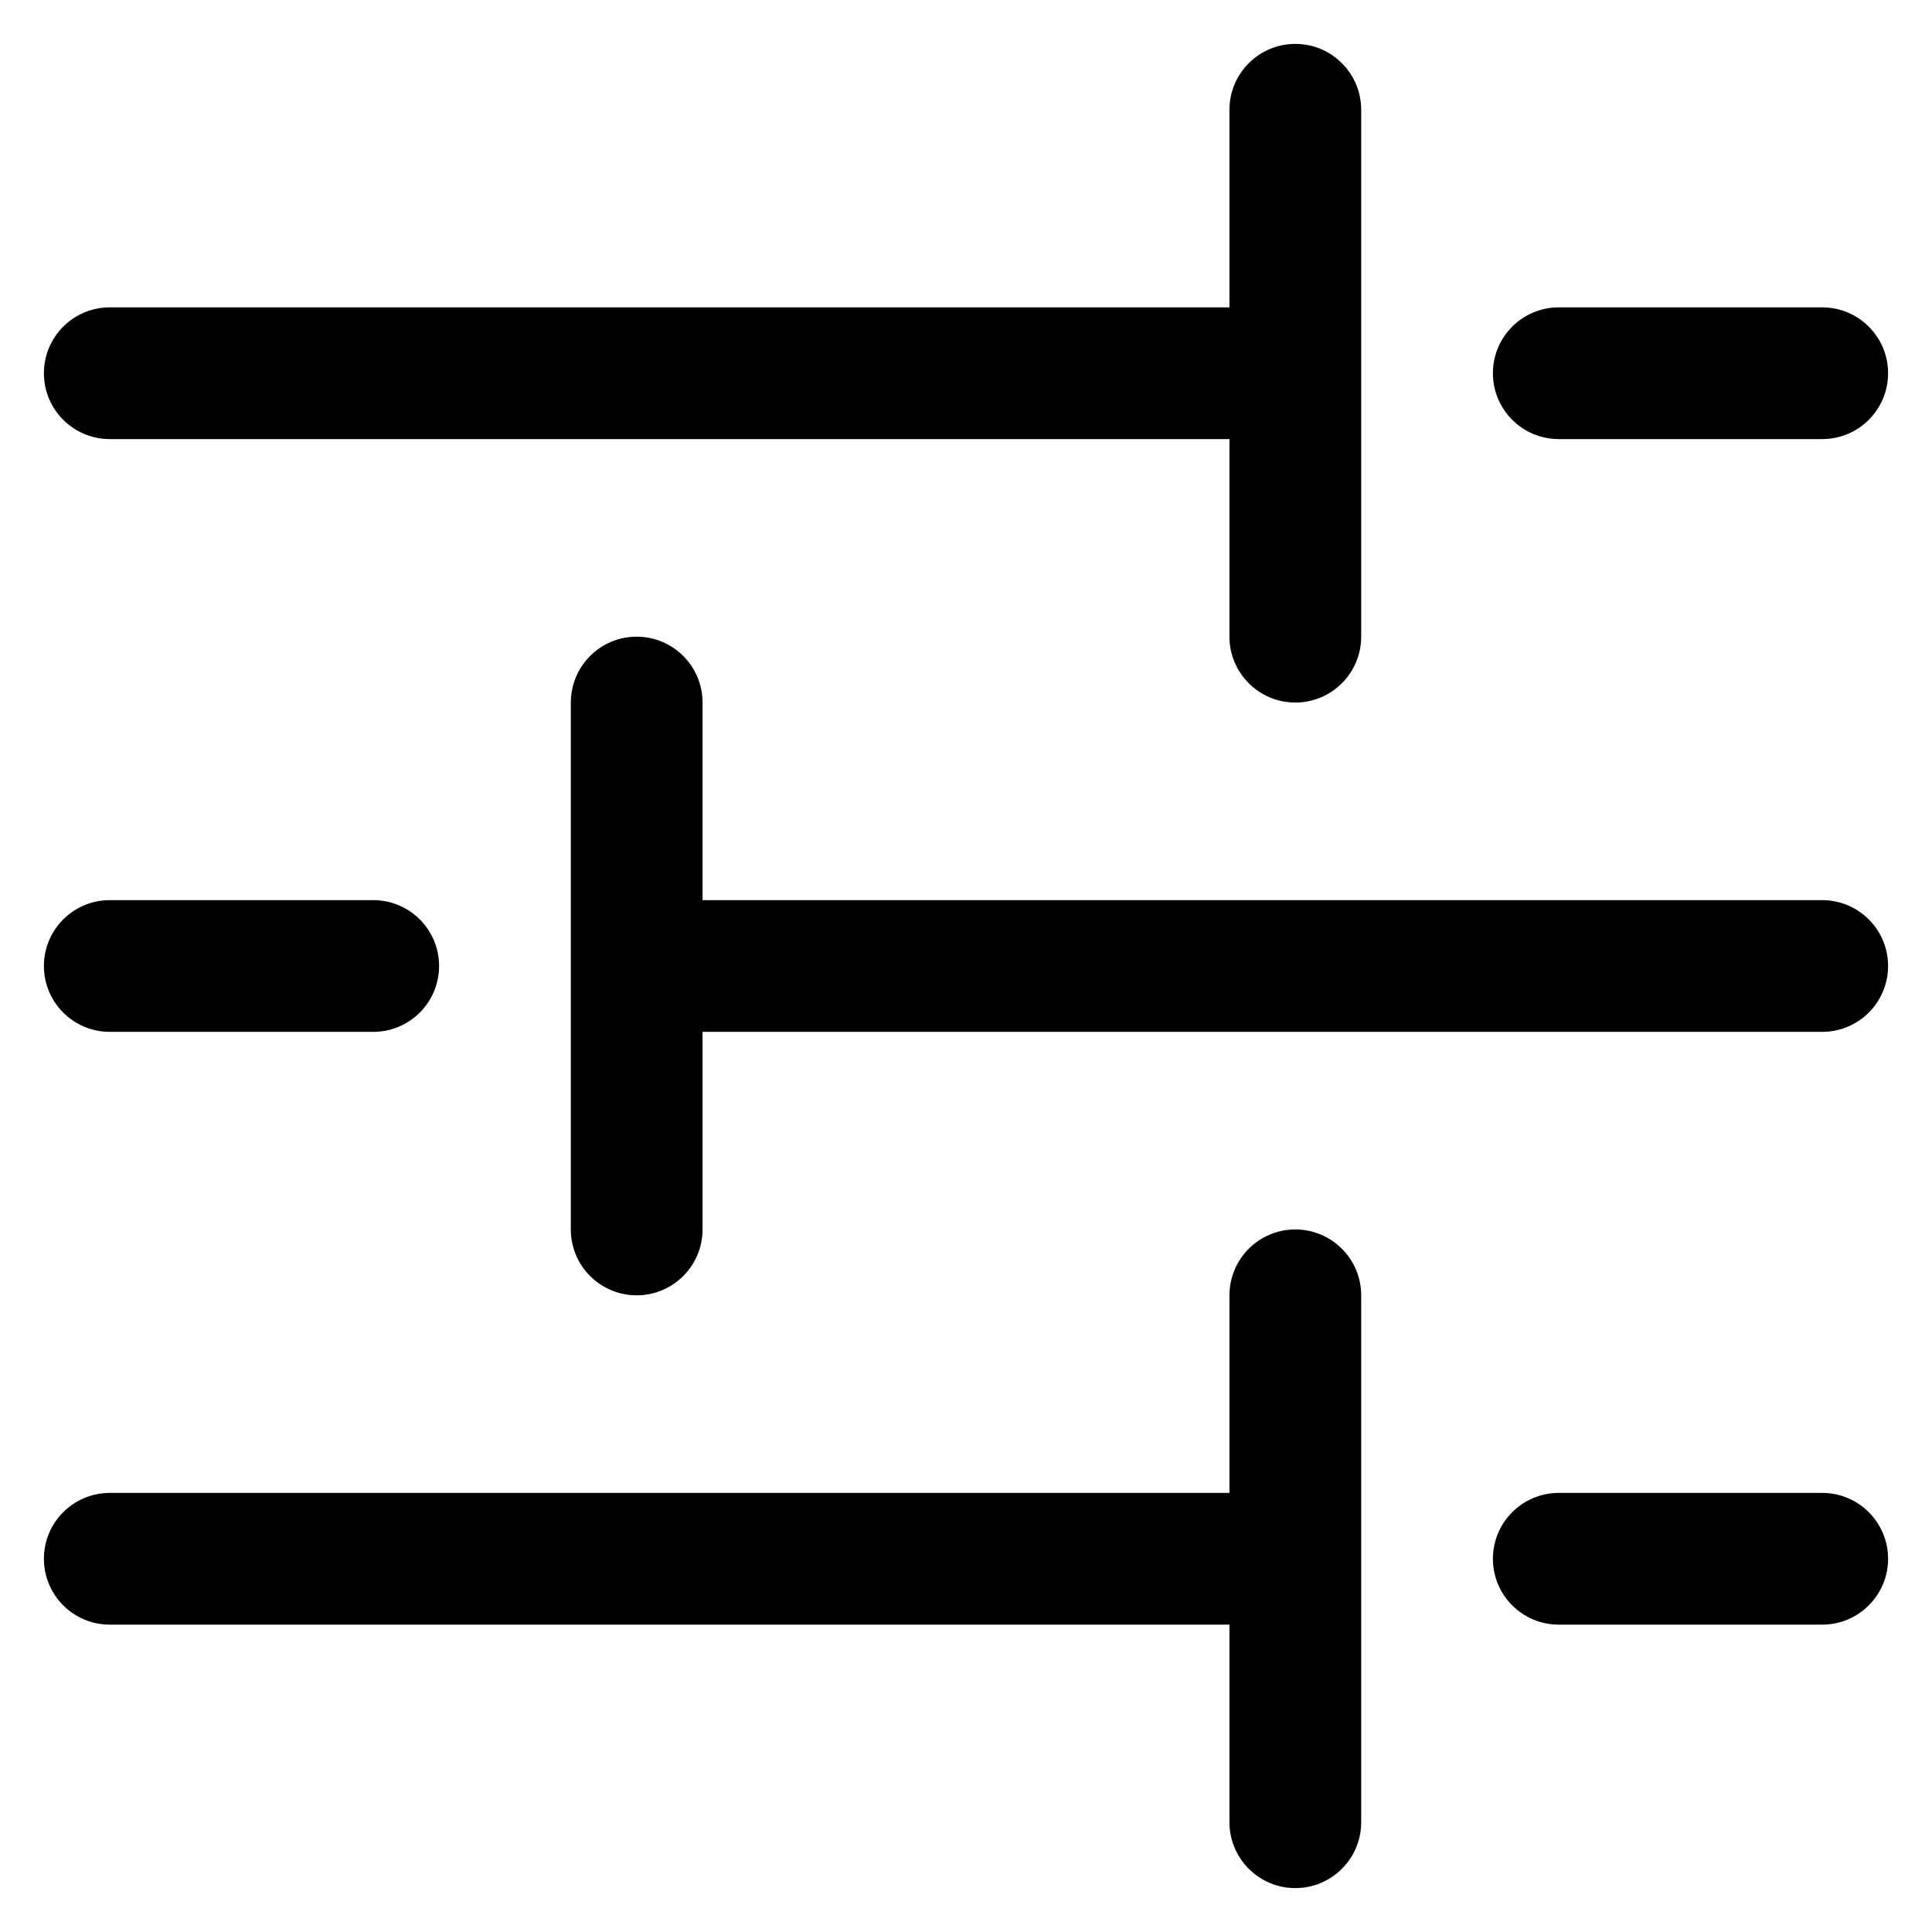 ﻿<?xml version="1.0" encoding="utf-8"?>
<svg version="1.1" xmlns:xlink="http://www.w3.org/1999/xlink" width="22px" height="22px" xmlns="http://www.w3.org/2000/svg">
  <defs>
    <pattern id="BGPattern" patternUnits="userSpaceOnUse" alignment="0 0" imageRepeat="None" />
    <mask fill="white" id="Clip6277">
      <path d="M 14 1.25  C 14 0.836  14.336 0.5  14.75 0.5  C 15.164 0.5  15.5 0.836  15.5 1.25  L 15.5 7.25  C 15.5 7.664  15.164 8  14.75 8  C 14.336 8  14 7.664  14 7.25  L 14 5  L 1.25 5  C 0.836 5  0.5 4.664  0.5 4.25  C 0.5 3.836  0.836 3.5  1.25 3.5  L 14 3.5  L 14 1.25  Z M 17.75 5  C 17.336 5  17 4.664  17 4.25  C 17 3.836  17.336 3.5  17.75 3.5  L 20.75 3.5  C 21.164 3.5  21.5 3.836  21.5 4.25  C 21.5 4.664  21.164 5  20.75 5  L 17.75 5  Z M 6.5 8  C 6.5 7.586  6.836 7.25  7.25 7.25  C 7.664 7.25  8 7.586  8 8  L 8 10.25  L 20.75 10.25  C 21.164 10.25  21.5 10.586  21.5 11  C 21.5 11.414  21.164 11.75  20.75 11.75  L 8 11.75  L 8 14  C 8 14.414  7.664 14.75  7.25 14.75  C 6.836 14.75  6.5 14.414  6.5 14  L 6.5 8  Z M 1.25 11.75  C 0.836 11.75  0.5 11.414  0.5 11  C 0.5 10.586  0.836 10.25  1.25 10.25  L 4.25 10.25  C 4.664 10.25  5 10.586  5 11  C 5 11.414  4.664 11.75  4.25 11.75  L 1.25 11.75  Z M 14 14.75  C 14 14.336  14.336 14  14.75 14  C 15.164 14  15.5 14.336  15.5 14.75  L 15.5 20.75  C 15.5 21.164  15.164 21.5  14.75 21.5  C 14.336 21.5  14 21.164  14 20.75  L 14 18.5  L 1.25 18.5  C 0.836 18.5  0.5 18.164  0.5 17.75  C 0.5 17.336  0.836 17  1.25 17  L 14 17  L 14 14.75  Z M 17.75 18.5  C 17.336 18.5  17 18.164  17 17.75  C 17 17.336  17.336 17  17.75 17  L 20.75 17  C 21.164 17  21.5 17.336  21.5 17.75  C 21.5 18.164  21.164 18.5  20.75 18.5  L 17.75 18.5  Z " fill-rule="evenodd" />
    </mask>
  </defs>
  <g>
    <path d="M 14 1.25  C 14 0.836  14.336 0.5  14.75 0.5  C 15.164 0.5  15.5 0.836  15.5 1.25  L 15.5 7.25  C 15.5 7.664  15.164 8  14.75 8  C 14.336 8  14 7.664  14 7.25  L 14 5  L 1.25 5  C 0.836 5  0.5 4.664  0.5 4.25  C 0.5 3.836  0.836 3.5  1.25 3.5  L 14 3.5  L 14 1.25  Z M 17.75 5  C 17.336 5  17 4.664  17 4.25  C 17 3.836  17.336 3.5  17.75 3.5  L 20.75 3.5  C 21.164 3.5  21.5 3.836  21.5 4.25  C 21.5 4.664  21.164 5  20.75 5  L 17.75 5  Z M 6.5 8  C 6.5 7.586  6.836 7.25  7.25 7.25  C 7.664 7.25  8 7.586  8 8  L 8 10.25  L 20.75 10.25  C 21.164 10.25  21.5 10.586  21.5 11  C 21.5 11.414  21.164 11.75  20.75 11.75  L 8 11.75  L 8 14  C 8 14.414  7.664 14.75  7.25 14.75  C 6.836 14.75  6.5 14.414  6.5 14  L 6.5 8  Z M 1.25 11.75  C 0.836 11.75  0.5 11.414  0.5 11  C 0.5 10.586  0.836 10.25  1.25 10.25  L 4.25 10.25  C 4.664 10.25  5 10.586  5 11  C 5 11.414  4.664 11.75  4.25 11.75  L 1.25 11.75  Z M 14 14.75  C 14 14.336  14.336 14  14.75 14  C 15.164 14  15.5 14.336  15.5 14.75  L 15.5 20.75  C 15.5 21.164  15.164 21.5  14.75 21.5  C 14.336 21.5  14 21.164  14 20.75  L 14 18.5  L 1.25 18.5  C 0.836 18.5  0.5 18.164  0.5 17.75  C 0.5 17.336  0.836 17  1.25 17  L 14 17  L 14 14.75  Z M 17.75 18.5  C 17.336 18.5  17 18.164  17 17.75  C 17 17.336  17.336 17  17.75 17  L 20.75 17  C 21.164 17  21.5 17.336  21.5 17.75  C 21.5 18.164  21.164 18.5  20.75 18.5  L 17.75 18.5  Z " fill-rule="nonzero" fill="rgba(0, 0, 0, 1)" stroke="none" class="fill" />
    <path d="M 14 1.25  C 14 0.836  14.336 0.5  14.75 0.5  C 15.164 0.5  15.5 0.836  15.5 1.25  L 15.5 7.25  C 15.5 7.664  15.164 8  14.75 8  C 14.336 8  14 7.664  14 7.25  L 14 5  L 1.25 5  C 0.836 5  0.5 4.664  0.5 4.25  C 0.5 3.836  0.836 3.5  1.25 3.5  L 14 3.5  L 14 1.25  Z " stroke-width="0" stroke-dasharray="0" stroke="rgba(255, 255, 255, 0)" fill="none" class="stroke" mask="url(#Clip6277)" />
    <path d="M 17.75 5  C 17.336 5  17 4.664  17 4.25  C 17 3.836  17.336 3.5  17.75 3.5  L 20.75 3.5  C 21.164 3.5  21.5 3.836  21.5 4.25  C 21.5 4.664  21.164 5  20.75 5  L 17.75 5  Z " stroke-width="0" stroke-dasharray="0" stroke="rgba(255, 255, 255, 0)" fill="none" class="stroke" mask="url(#Clip6277)" />
    <path d="M 6.5 8  C 6.5 7.586  6.836 7.25  7.25 7.25  C 7.664 7.25  8 7.586  8 8  L 8 10.25  L 20.75 10.25  C 21.164 10.25  21.5 10.586  21.5 11  C 21.5 11.414  21.164 11.75  20.75 11.75  L 8 11.75  L 8 14  C 8 14.414  7.664 14.75  7.25 14.75  C 6.836 14.75  6.5 14.414  6.5 14  L 6.5 8  Z " stroke-width="0" stroke-dasharray="0" stroke="rgba(255, 255, 255, 0)" fill="none" class="stroke" mask="url(#Clip6277)" />
    <path d="M 1.25 11.75  C 0.836 11.75  0.5 11.414  0.5 11  C 0.5 10.586  0.836 10.25  1.25 10.25  L 4.25 10.25  C 4.664 10.25  5 10.586  5 11  C 5 11.414  4.664 11.75  4.25 11.75  L 1.25 11.75  Z " stroke-width="0" stroke-dasharray="0" stroke="rgba(255, 255, 255, 0)" fill="none" class="stroke" mask="url(#Clip6277)" />
    <path d="M 14 14.75  C 14 14.336  14.336 14  14.75 14  C 15.164 14  15.5 14.336  15.5 14.75  L 15.5 20.75  C 15.5 21.164  15.164 21.5  14.75 21.5  C 14.336 21.5  14 21.164  14 20.75  L 14 18.5  L 1.25 18.5  C 0.836 18.5  0.5 18.164  0.5 17.75  C 0.5 17.336  0.836 17  1.25 17  L 14 17  L 14 14.75  Z " stroke-width="0" stroke-dasharray="0" stroke="rgba(255, 255, 255, 0)" fill="none" class="stroke" mask="url(#Clip6277)" />
    <path d="M 17.75 18.5  C 17.336 18.5  17 18.164  17 17.75  C 17 17.336  17.336 17  17.75 17  L 20.75 17  C 21.164 17  21.5 17.336  21.5 17.75  C 21.5 18.164  21.164 18.5  20.75 18.5  L 17.75 18.5  Z " stroke-width="0" stroke-dasharray="0" stroke="rgba(255, 255, 255, 0)" fill="none" class="stroke" mask="url(#Clip6277)" />
  </g>
</svg>